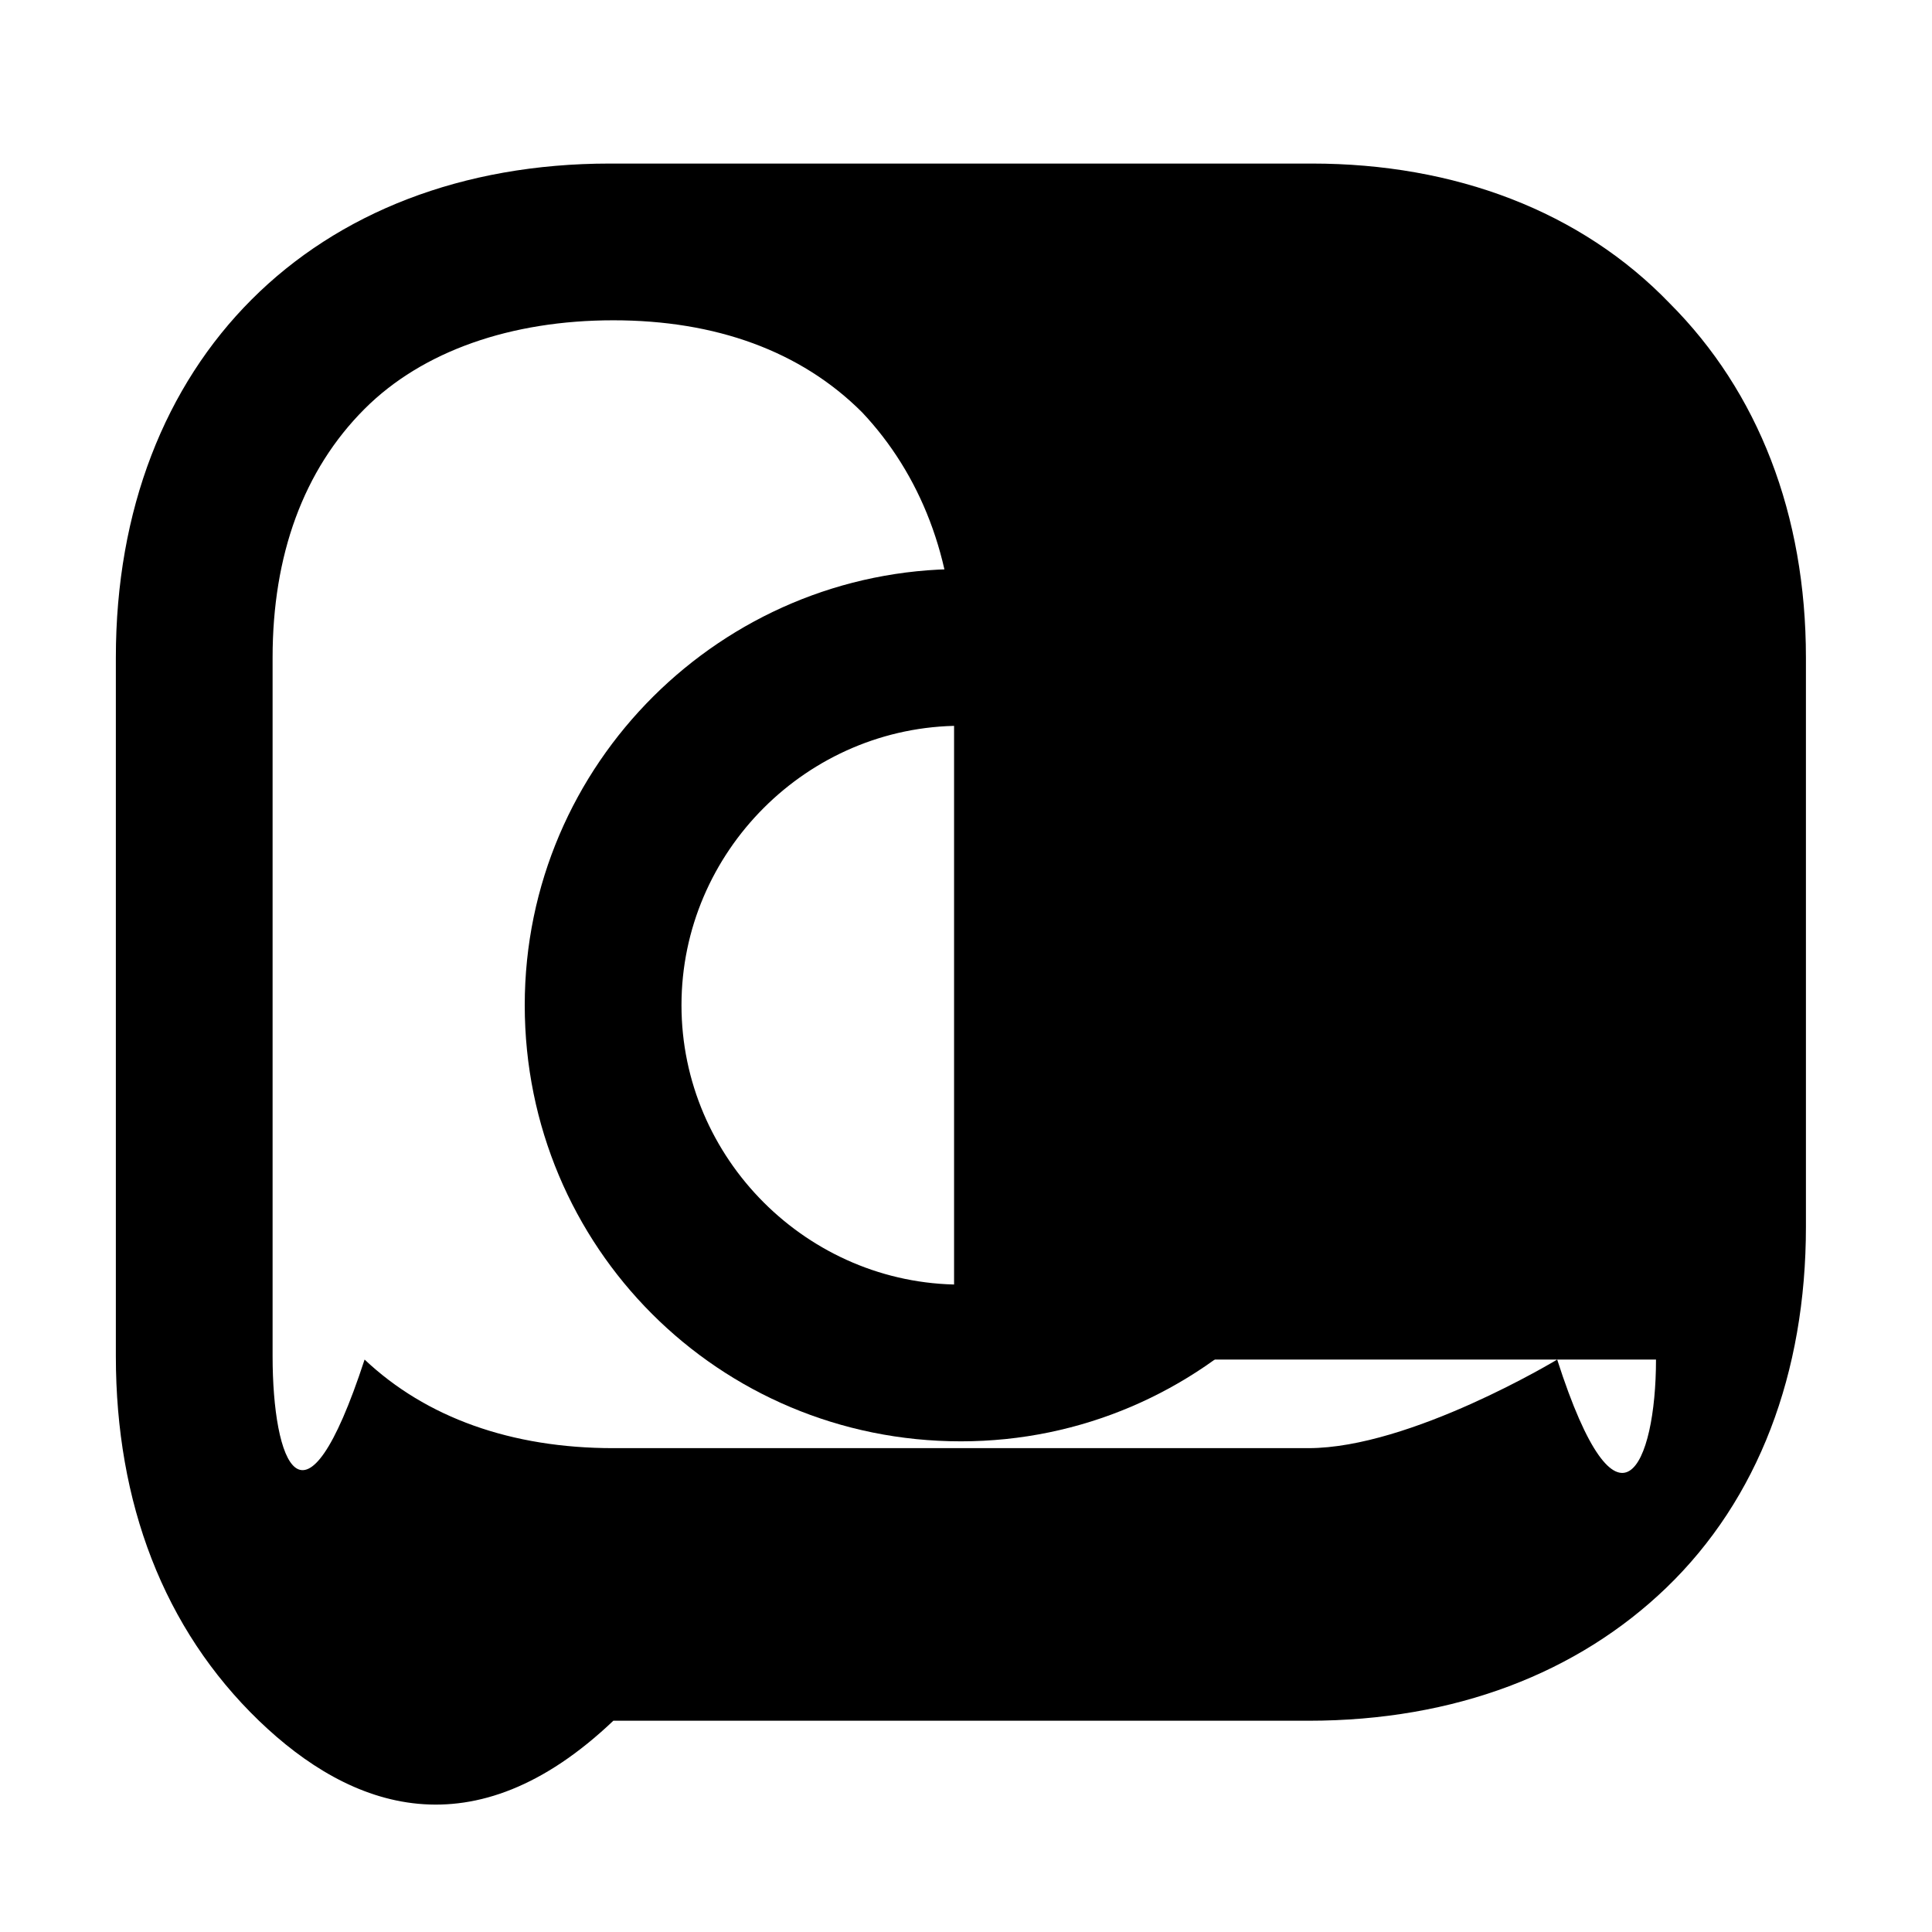 <svg
                        width='24'
                        height='24'
                        fill='currentColor'
                        version='1.1'
                        id='Layer_1'
                        xmlns='http://www.w3.org/2000/svg'
                        xlink='http://www.w3.org/1999/xlink'
                        x='0px'
                        y='0px'
                        viewBox='0 0 56.7 56.7'
                        space='preserve'
                     >
                        <path d='M28.2,16.7c-7,0-12.8,5.7-12.8,12.8s5.7,12.8,12.8,12.8S41,36.5,41,29.5S35.2,16.7,28.2,16.7z M28.2,37.7 c-4.5,0-8.2-3.7-8.2-8.2s3.7-8.2,8.2-8.2s8.2,3.7,8.2,8.2S32.7,37.7,28.2,37.7z' />
                        <circle cx='41.5' cy='16.4' r='2.9' />
                        <path d='M49,8.9c-2.6-2.7-6.3-4.1-10.5-4.1H17.9c-8.7,0-14.5,5.8-14.5,14.5v20.5c0,4.3,1.4,8,4.2,10.7c2.7,2.6,6.3,3.9,10.4,3.9\\n\\t\\t\\t\\t\\t\\t\\t\\th20.4c4.3,0,7.9-1.4,10.5-3.9c2.7-2.6,4.1-6.3,4.1-10.6V19.3C53,15.1,51.6,11.5,49,8.9z M48.6,39.9c0,3.1-1.1,5.6-2.9,7.3\\n\\t\\t\\t\\t\\t\\t\\t\\ts-4.3,2.6-7.3,2.6H18c-3,0-5.5-0.9-7.3-2.6C8.9,45.4,8,42.9,8,39.8V19.3c0-3,0.9-5.5,2.7-7.3c1.7-1.7,4.3-2.6,7.3-2.6h20.6\\n\\t\\t\\t\\t\\t\\t\\t\\tc3,0,5.5,0.9,7.3,2.7c1.7,1.8,2.7,4.3,2.7,7.2V39.9L48.6,39.9z' />
                     </svg>